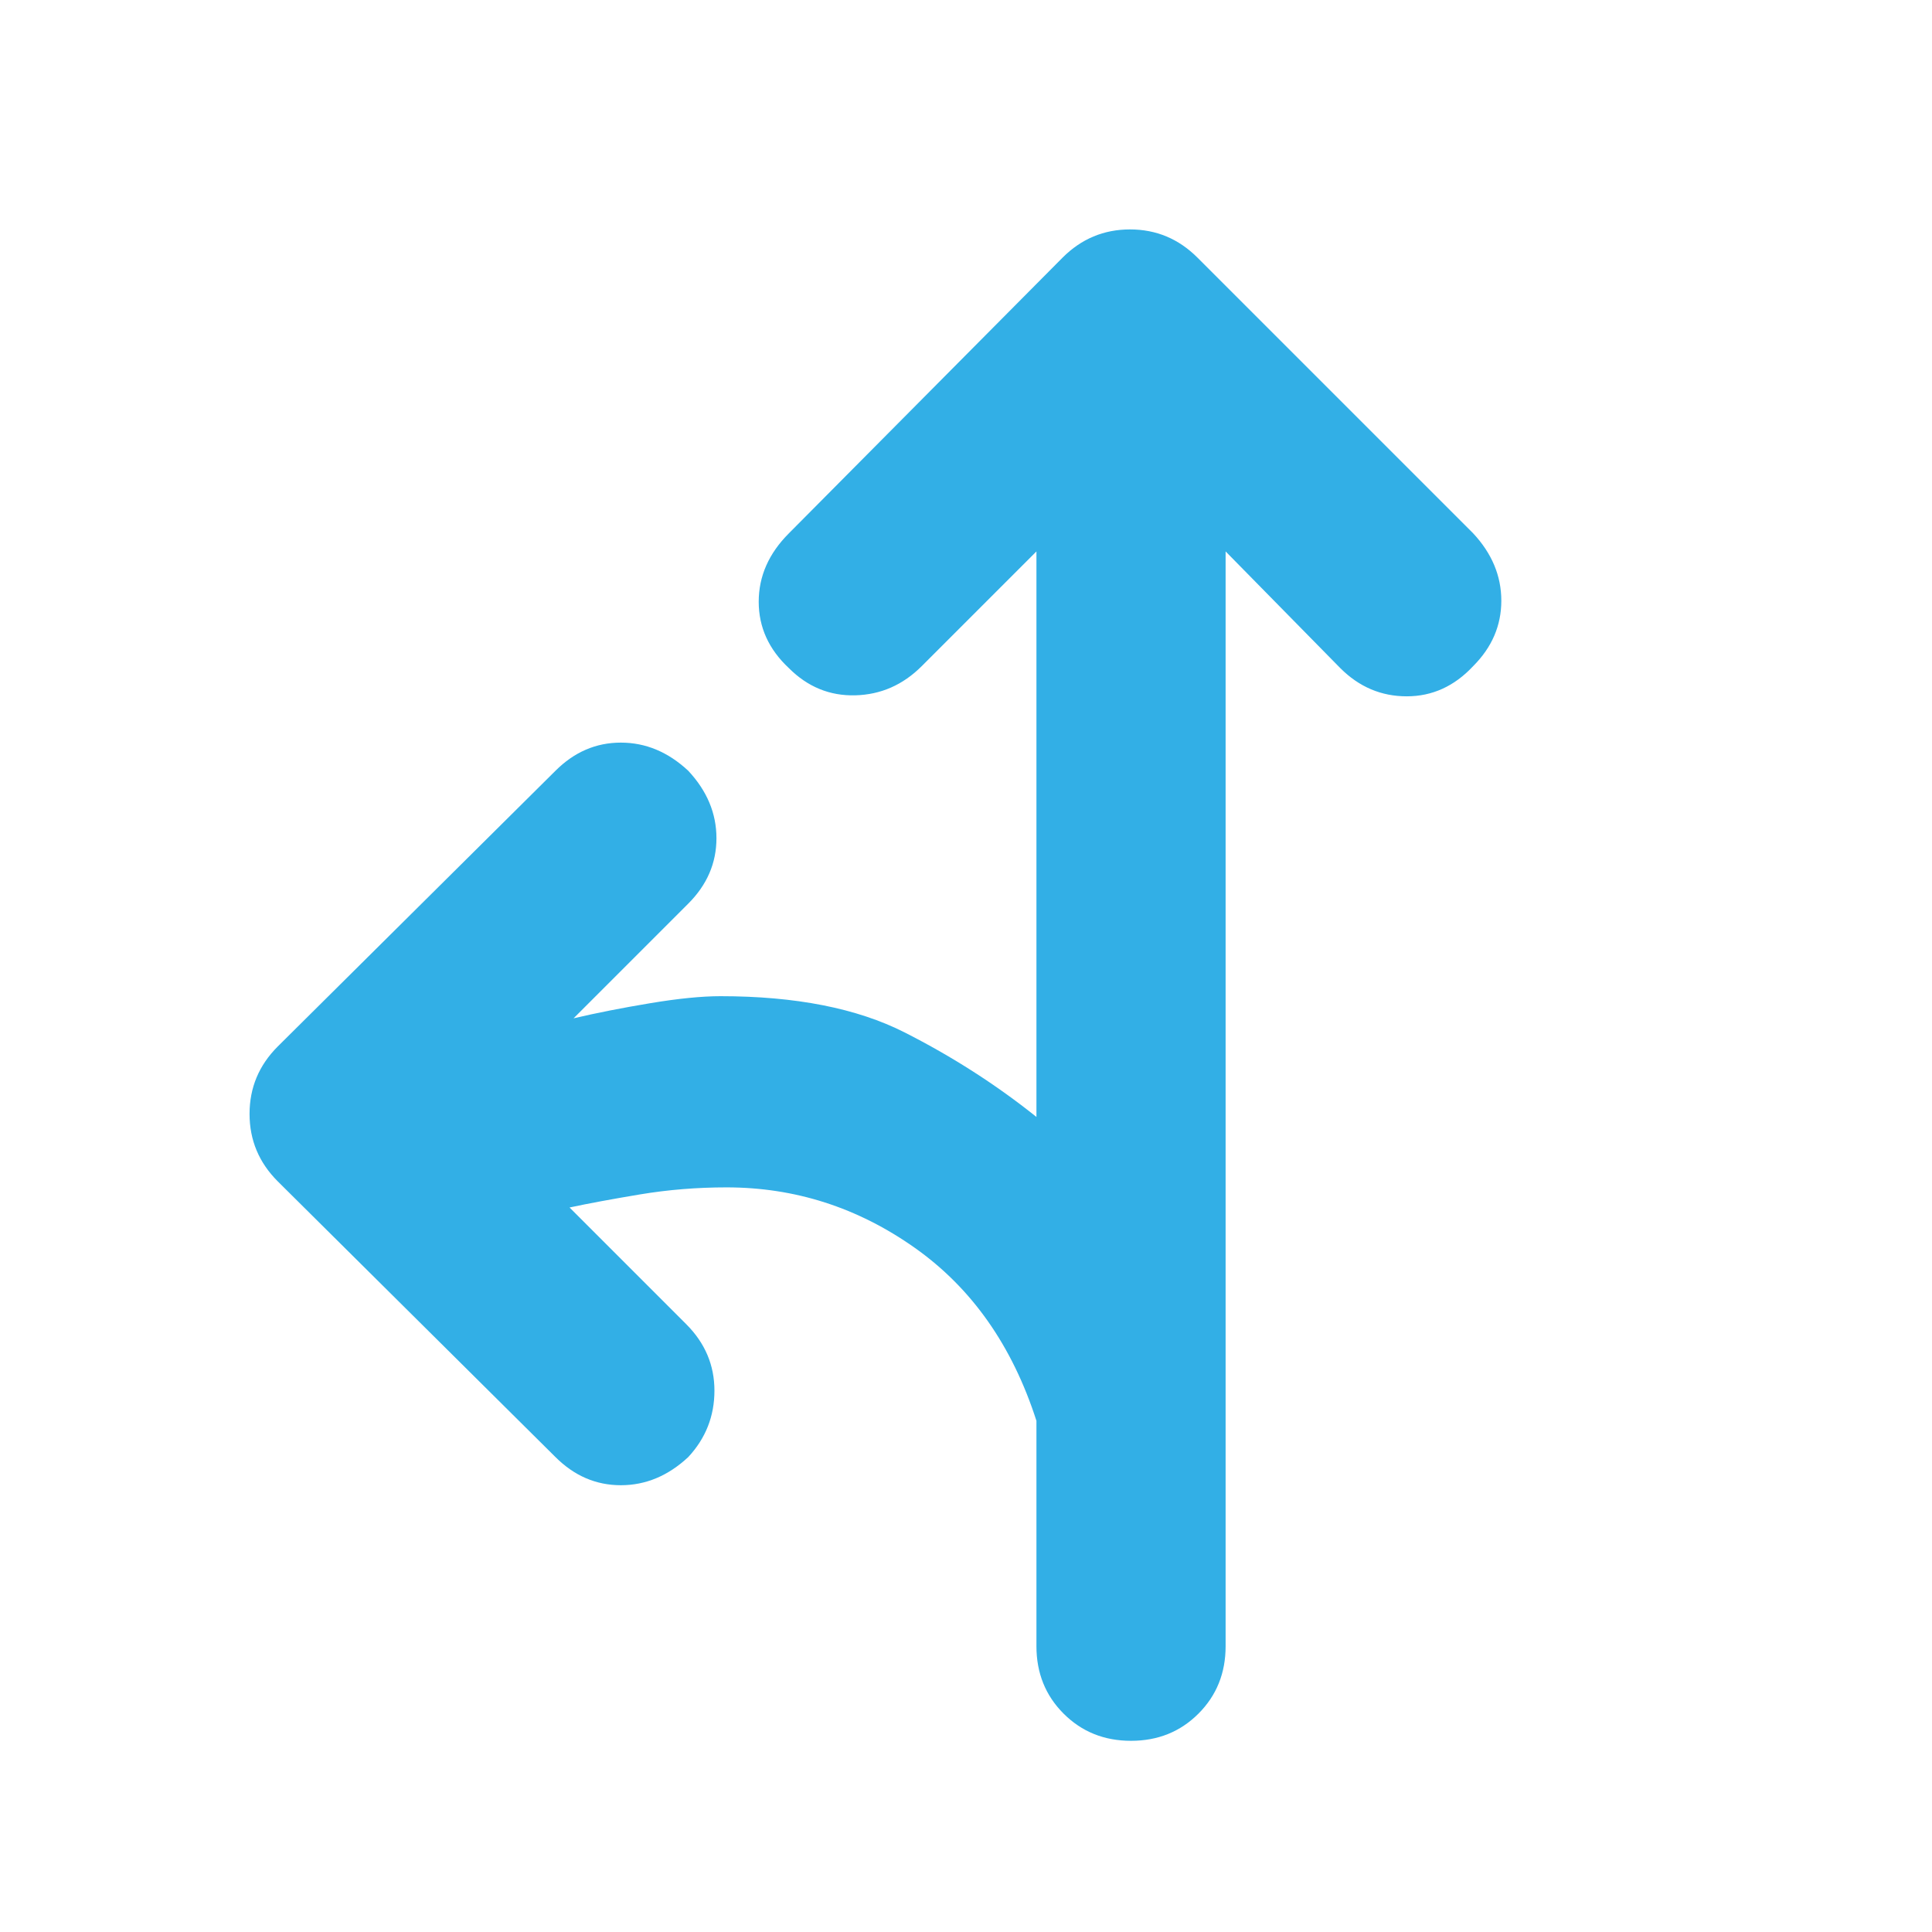 <svg xmlns="http://www.w3.org/2000/svg" height="48" viewBox="0 -960 960 960" width="48"><path fill="rgb(50, 175, 230)" d="m515-686-57 57q-14 14-33 14.5T392-628q-15-14-15-33t15-34l136-137q14-14 33.5-14t33.5 14l137 137q14 15 14 33.5T732-629q-14 15-33 15t-33-14l-57-58v544q0 20-13.5 33.5T562-95q-20 0-33.5-13.5T515-142v-112q-18-56-60.5-86T361-370q-22 0-43 3.5t-35 6.5l58 58q14 14 14 33t-13 33q-15 14-33.5 14T276-236L138-373q-14-14-14-33.5t14-33.5l138-137q14-14 32.5-14t33.5 14q14 15 14 33.5T342-511l-57 57q17-4 38-7.5t35-3.5q56 0 91.5 18t65.5 42v-281Z"/></svg>